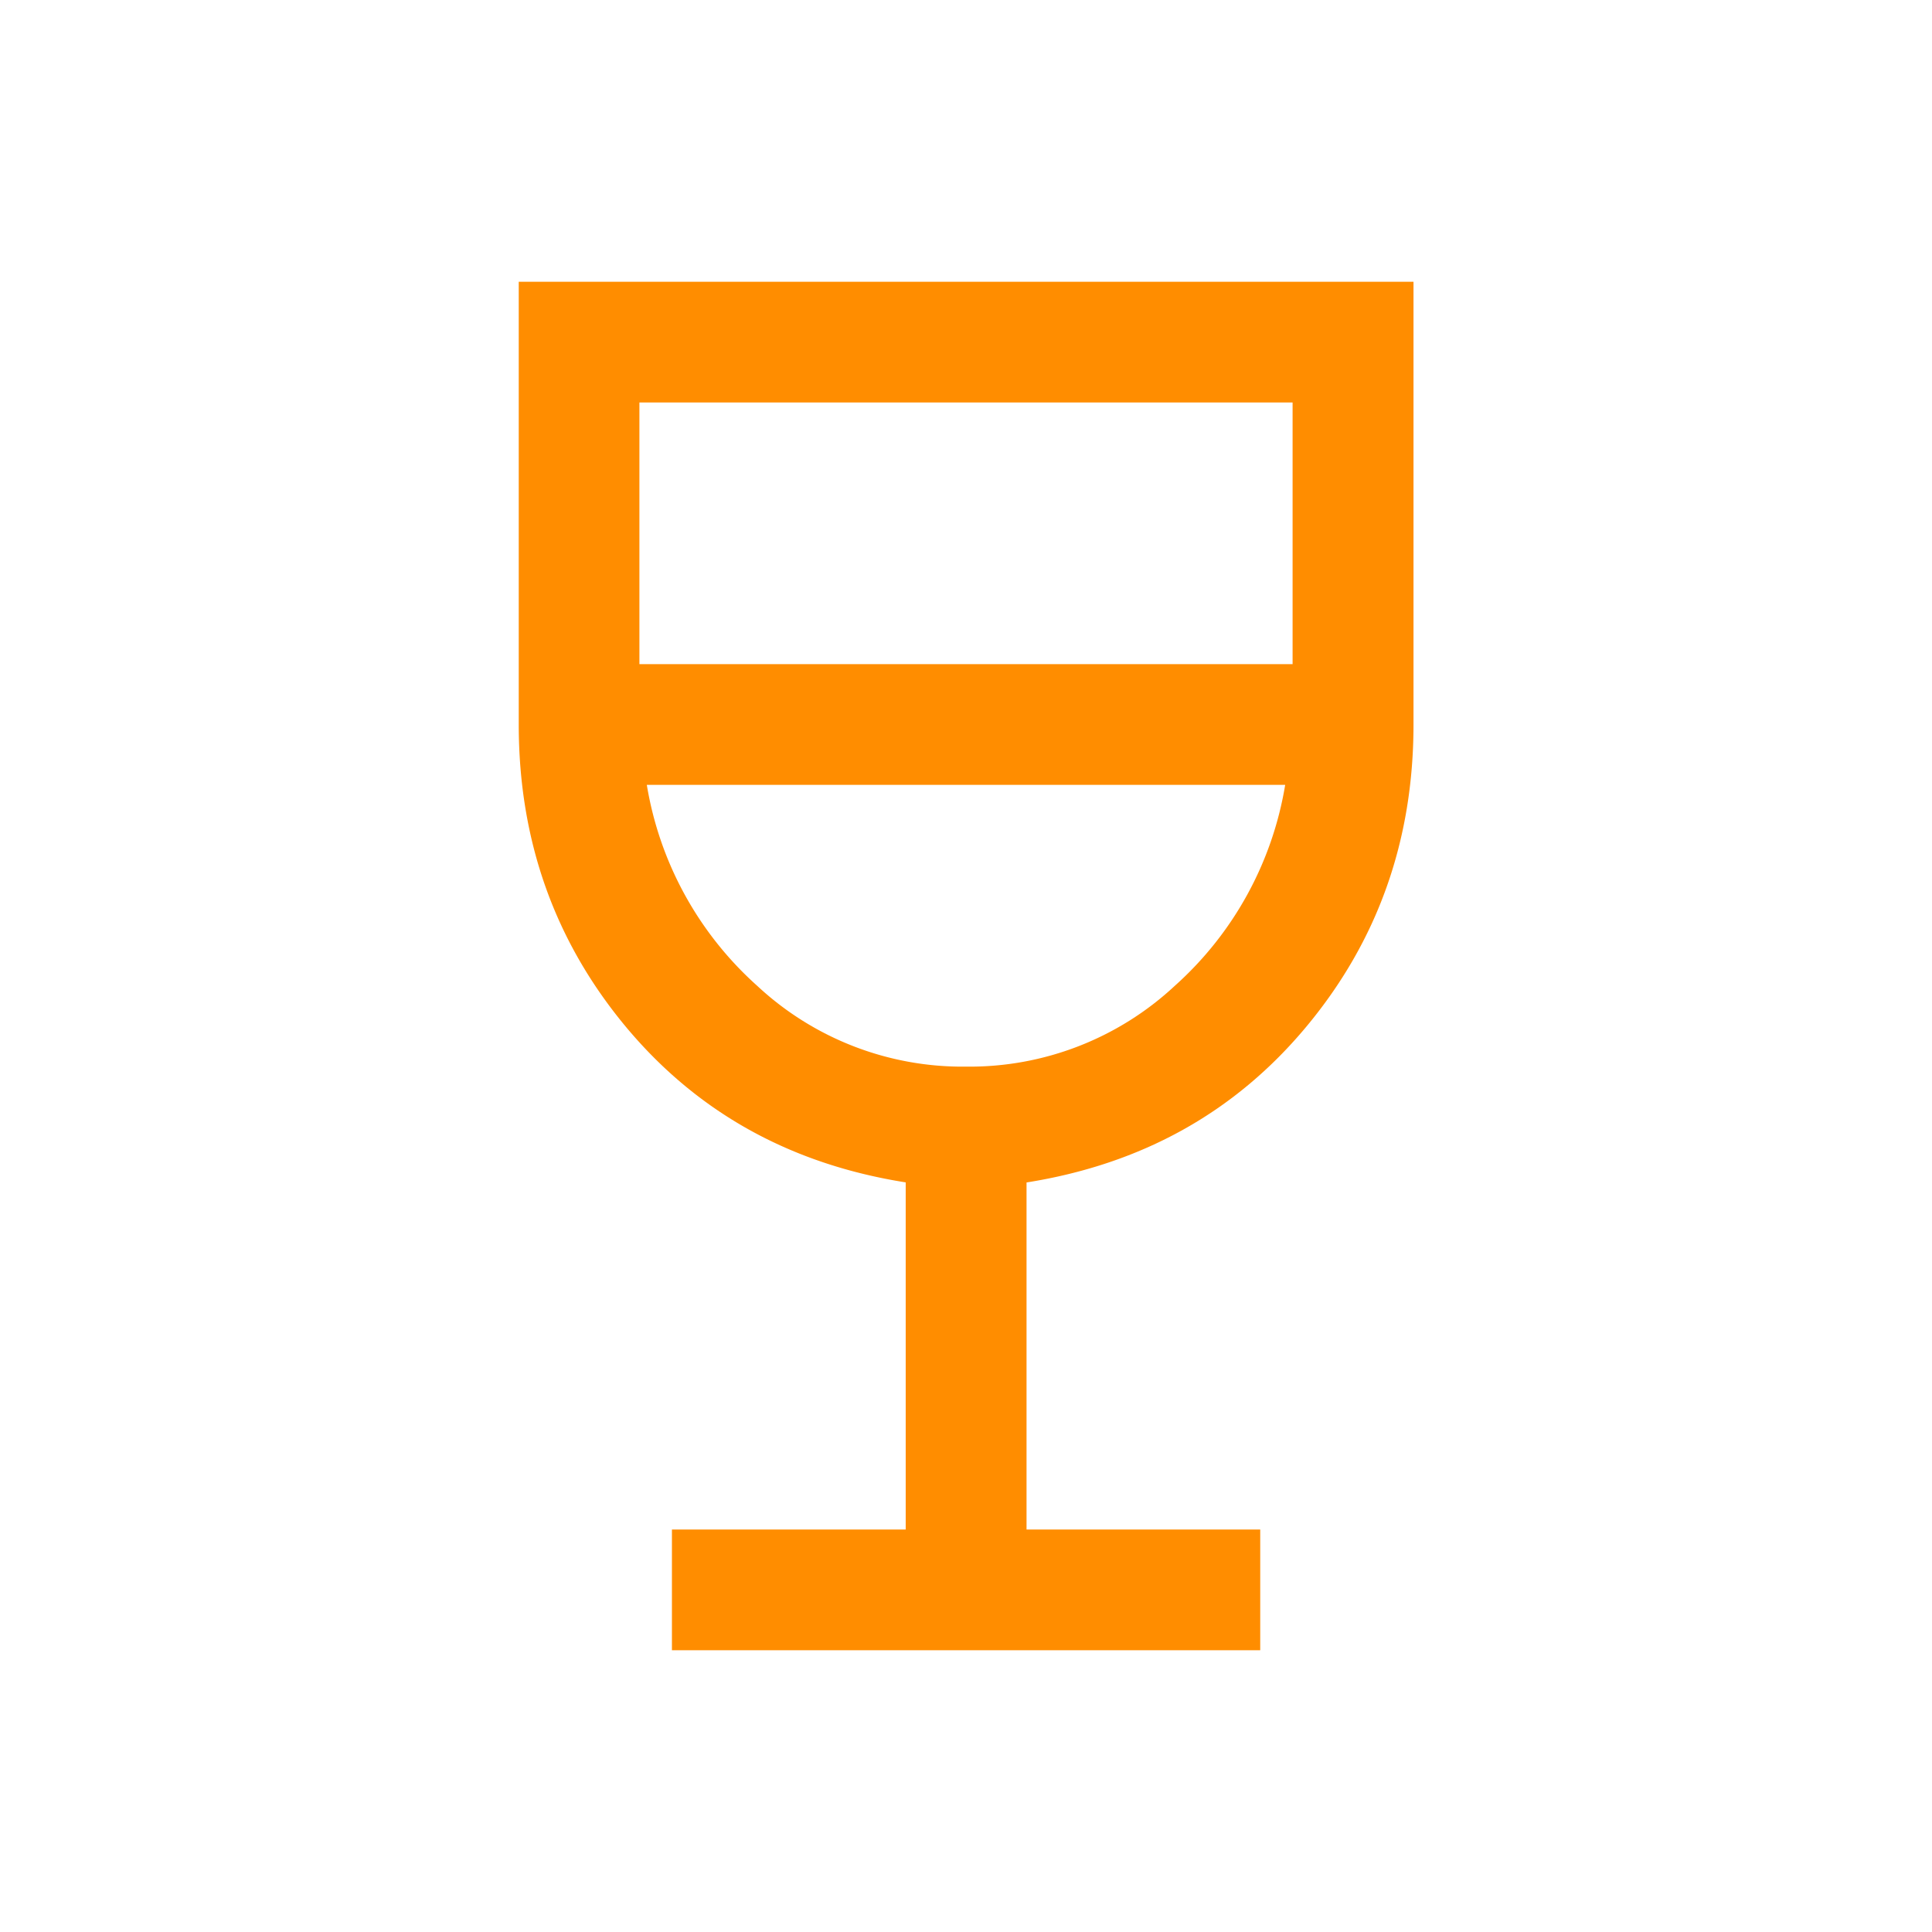 <svg xmlns="http://www.w3.org/2000/svg" width="24" height="24" fill="none"><path fill="#FF8D00" d="M8.347 20.5V19h2.904v-4.312c-1.434-.227-2.593-.872-3.48-1.937C6.887 11.686 6.444 10.436 6.444 9V3.5h11.115V9c0 1.436-.443 2.686-1.329 3.751-.886 1.065-2.045 1.71-3.478 1.938V19h2.903v1.5H8.347ZM12 13.25a3.74 3.74 0 0 0 2.594-1.004 4.282 4.282 0 0 0 1.371-2.496H8.035a4.282 4.282 0 0 0 1.371 2.496 3.74 3.74 0 0 0 2.595 1.004Zm-4.058-5h8.115V5H7.943v3.25Z"/></svg>
